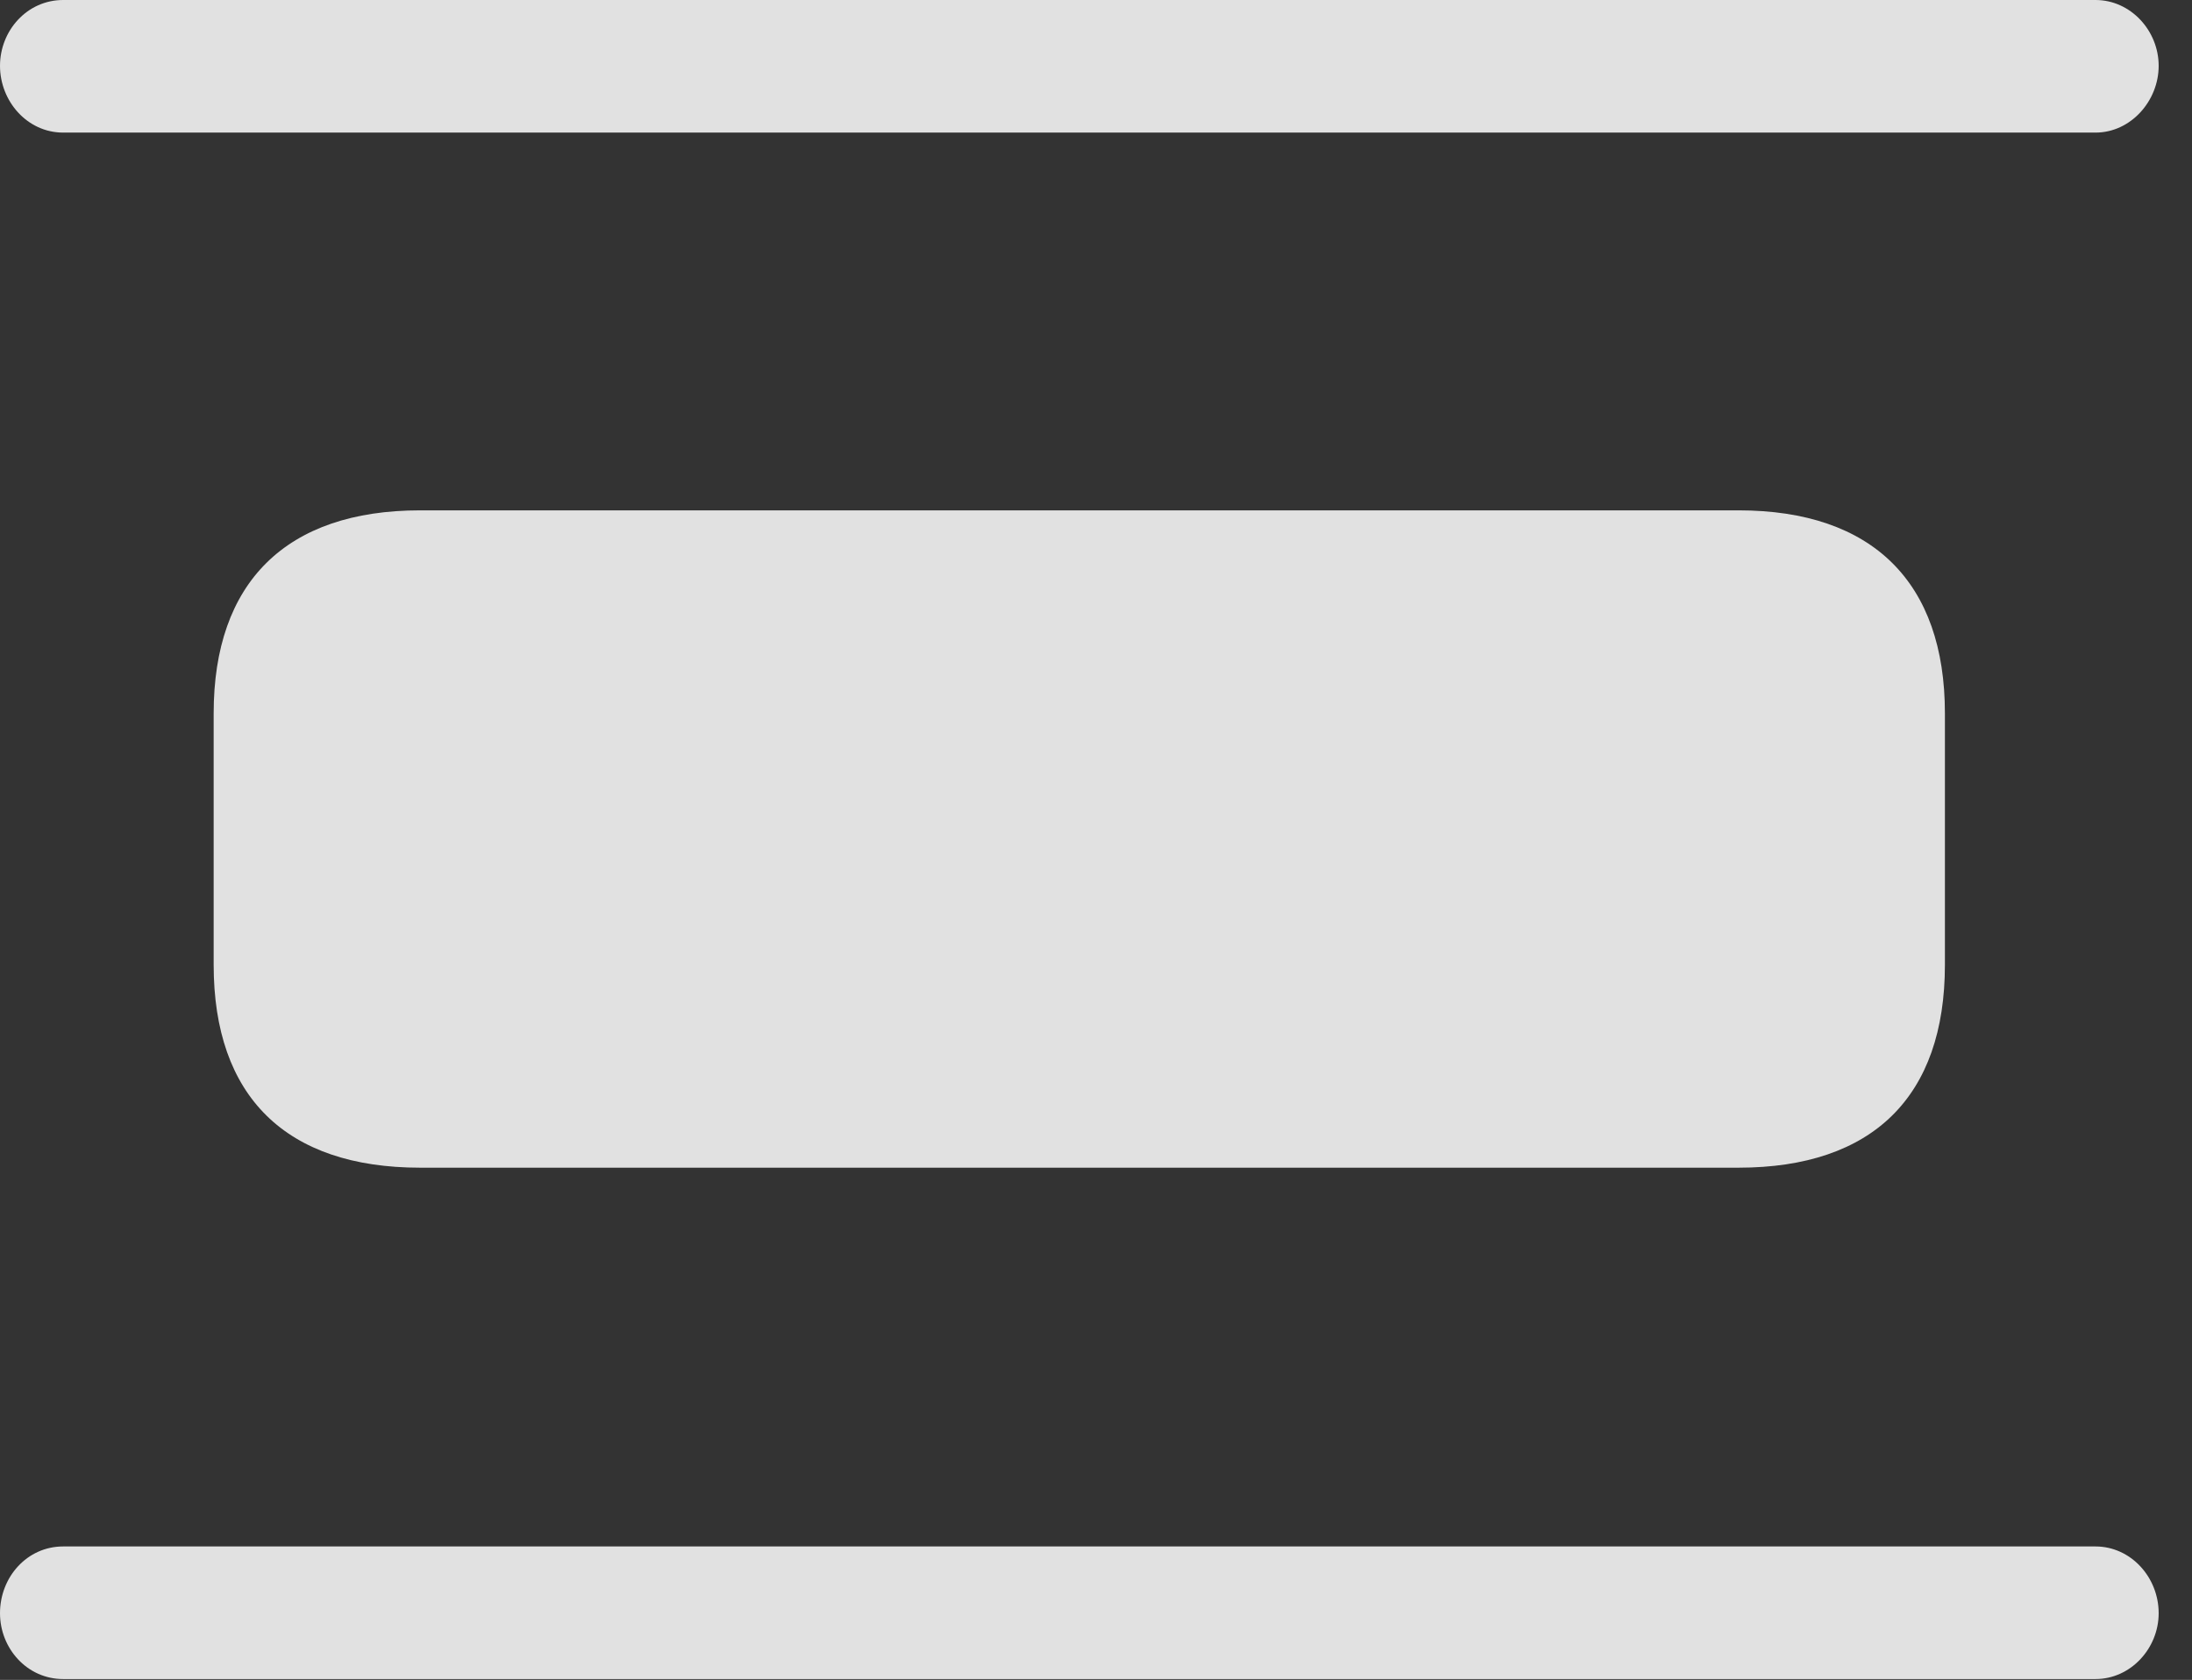 <?xml version="1.0" encoding="UTF-8"?>
<!--Generator: Apple Native CoreSVG 326-->
<!DOCTYPE svg
PUBLIC "-//W3C//DTD SVG 1.1//EN"
       "http://www.w3.org/Graphics/SVG/1.1/DTD/svg11.dtd">
<svg version="1.1" xmlns="http://www.w3.org/2000/svg" xmlns:xlink="http://www.w3.org/1999/xlink" viewBox="0 0 23.74 18.193">
 <rect x="0" y="0" width="23.74" height="18.193" fill="#333333" stroke="none"/>
 <g>
  <rect height="18.193" opacity="0" width="23.74" x="0" y="0"/>
  <path d="M4.551 12.646L18.828 12.646C20.283 12.646 21.064 11.875 21.064 10.449L21.064 7.725C21.064 6.309 20.283 5.527 18.828 5.527L4.551 5.527C3.096 5.527 2.314 6.309 2.314 7.725L2.314 10.449C2.314 11.875 3.096 12.646 4.551 12.646Z" fill="white" fill-opacity="0.85"/>
  <path d="M0.684 1.436L22.695 1.436C23.076 1.436 23.379 1.094 23.379 0.713C23.379 0.332 23.076 0 22.695 0L0.684 0C0.293 0 0 0.332 0 0.713C0 1.094 0.293 1.436 0.684 1.436ZM0.684 16.748C0.293 16.748 0 17.08 0 17.471C0 17.852 0.293 18.184 0.684 18.184L22.695 18.184C23.076 18.184 23.379 17.852 23.379 17.471C23.379 17.08 23.076 16.748 22.695 16.748Z" fill="white" fill-opacity="0.85"/>
 </g>
</svg>
